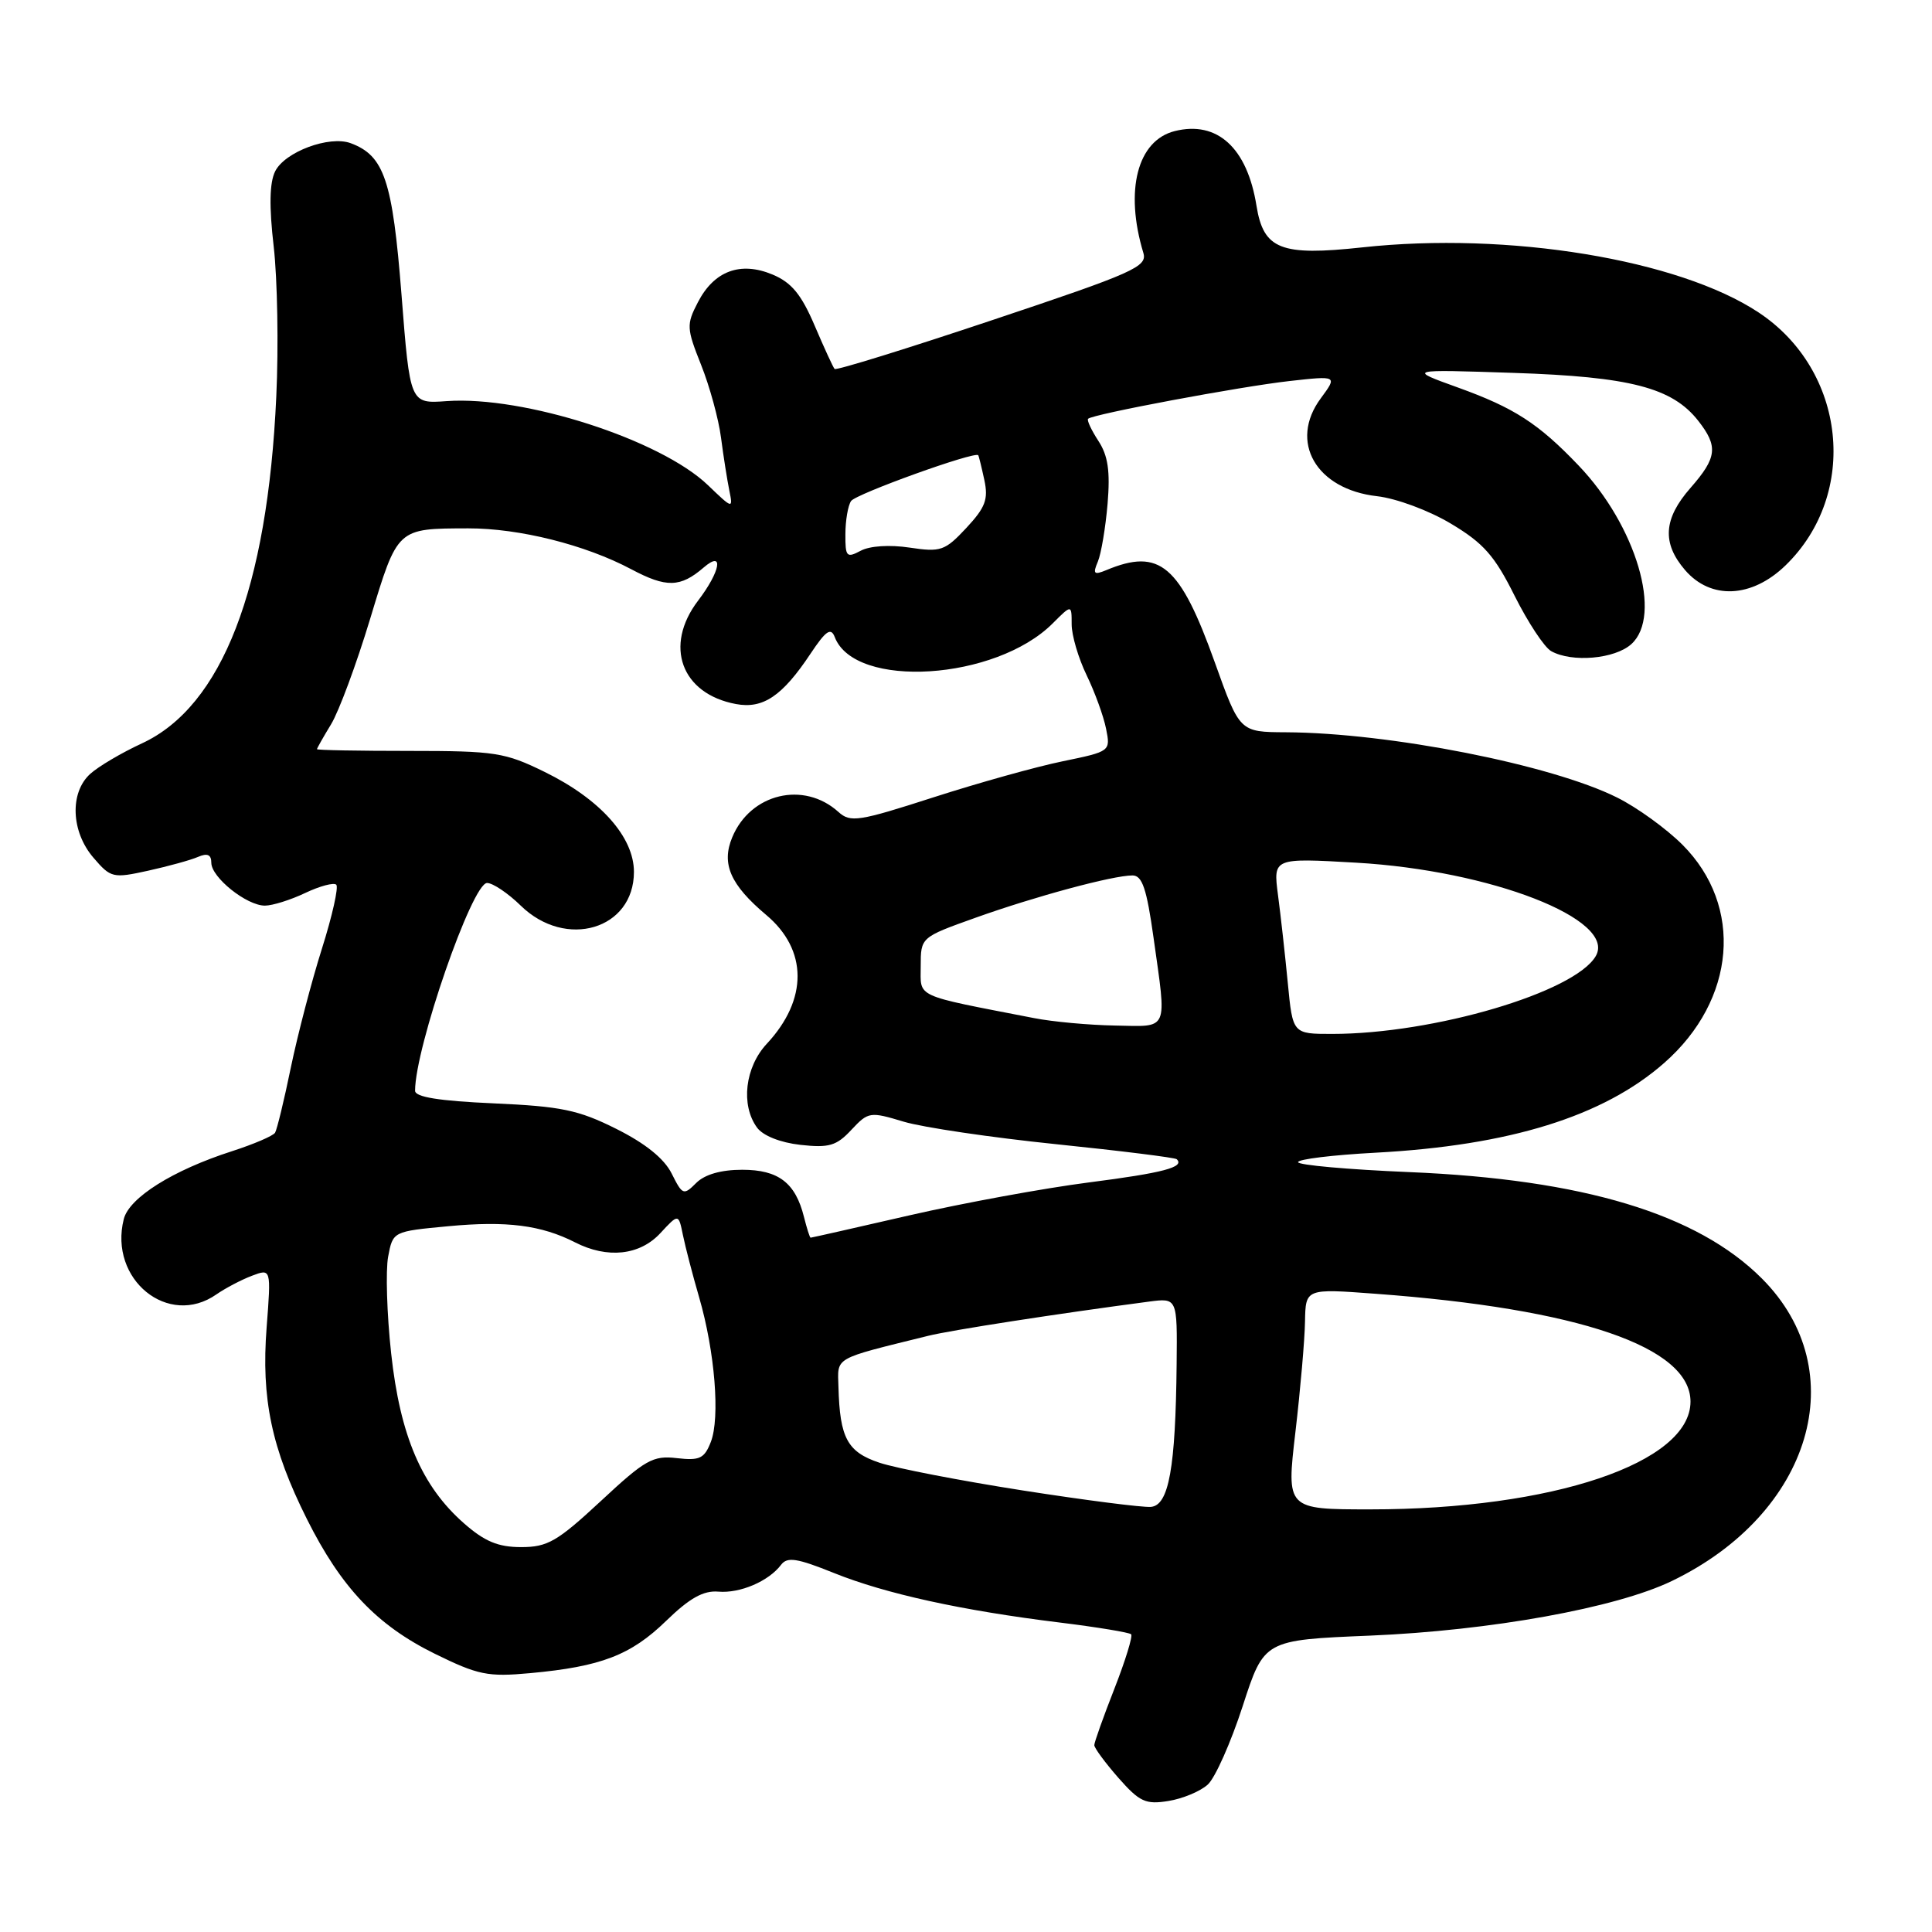 <?xml version="1.0" encoding="UTF-8" standalone="no"?>
<!DOCTYPE svg PUBLIC "-//W3C//DTD SVG 1.1//EN" "http://www.w3.org/Graphics/SVG/1.1/DTD/svg11.dtd" >
<svg xmlns="http://www.w3.org/2000/svg" xmlns:xlink="http://www.w3.org/1999/xlink" version="1.1" viewBox="0 0 256 256">
 <g >
 <path fill="currentColor"
d=" M 160.03 236.47 C 161.01 235.59 163.09 230.91 164.66 226.08 C 167.50 217.31 167.50 217.31 181.50 216.73 C 197.51 216.06 214.14 213.06 221.53 209.49 C 240.07 200.55 245.69 181.66 233.46 169.41 C 224.90 160.84 209.77 156.27 186.75 155.31 C 178.64 154.97 172.00 154.38 172.00 153.99 C 172.00 153.60 176.61 153.04 182.25 152.74 C 200.03 151.79 212.46 147.93 220.51 140.85 C 230.03 132.50 231.06 120.06 222.93 111.93 C 220.81 109.81 216.92 106.99 214.28 105.68 C 205.58 101.33 184.10 97.10 170.39 97.03 C 164.27 97.00 164.27 97.00 160.98 87.80 C 156.35 74.86 153.68 72.58 146.58 75.55 C 144.95 76.22 144.78 76.05 145.47 74.42 C 145.91 73.37 146.49 69.92 146.76 66.76 C 147.12 62.42 146.82 60.38 145.54 58.42 C 144.61 56.99 143.99 55.67 144.18 55.49 C 144.79 54.88 164.34 51.22 170.86 50.49 C 177.22 49.78 177.22 49.78 175.01 52.78 C 170.75 58.53 174.38 64.84 182.47 65.75 C 185.02 66.04 189.34 67.64 192.26 69.39 C 196.58 71.97 198.05 73.64 200.69 78.94 C 202.46 82.47 204.64 85.78 205.54 86.28 C 208.29 87.82 213.98 87.32 216.16 85.35 C 220.33 81.58 216.81 69.66 209.16 61.67 C 203.84 56.10 200.63 54.03 193.16 51.34 C 186.50 48.94 186.50 48.94 200.57 49.41 C 216.00 49.92 221.57 51.36 225.02 55.75 C 227.69 59.15 227.52 60.64 224.00 64.65 C 220.41 68.74 220.20 71.96 223.28 75.54 C 226.69 79.50 232.12 79.25 236.59 74.92 C 246.37 65.43 244.63 49.08 233.02 41.40 C 222.42 34.38 199.85 30.67 180.50 32.78 C 169.70 33.95 167.42 33.05 166.49 27.26 C 165.26 19.58 161.29 15.96 155.66 17.37 C 150.71 18.61 149.00 25.22 151.50 33.51 C 152.05 35.34 150.27 36.14 131.53 42.40 C 120.21 46.19 110.79 49.11 110.59 48.89 C 110.39 48.68 109.20 46.08 107.94 43.13 C 106.18 39.01 104.88 37.43 102.37 36.38 C 98.11 34.60 94.62 35.89 92.47 40.06 C 90.94 43.01 90.97 43.50 92.90 48.35 C 94.03 51.18 95.22 55.52 95.54 58.00 C 95.86 60.48 96.36 63.62 96.64 65.00 C 97.14 67.46 97.09 67.44 93.82 64.30 C 87.53 58.25 69.42 52.42 59.18 53.15 C 54.33 53.50 54.33 53.50 53.20 39.03 C 52.01 23.88 50.91 20.62 46.46 18.97 C 43.63 17.93 37.74 20.12 36.46 22.70 C 35.71 24.20 35.65 27.35 36.27 32.70 C 36.76 36.99 36.92 45.92 36.61 52.53 C 35.45 78.01 29.42 93.58 18.81 98.50 C 16.12 99.74 13.04 101.56 11.96 102.54 C 9.21 105.02 9.41 110.21 12.39 113.66 C 14.68 116.33 14.96 116.40 19.64 115.37 C 22.31 114.78 25.29 113.96 26.25 113.54 C 27.48 113.01 28.00 113.24 28.00 114.32 C 28.00 116.26 32.68 120.00 35.10 120.00 C 36.11 120.00 38.52 119.24 40.45 118.32 C 42.39 117.40 44.24 116.91 44.56 117.23 C 44.88 117.55 44.03 121.36 42.66 125.69 C 41.29 130.02 39.44 137.11 38.54 141.44 C 37.65 145.78 36.70 149.67 36.45 150.09 C 36.19 150.51 33.62 151.61 30.74 152.54 C 22.90 155.06 17.11 158.70 16.40 161.54 C 14.39 169.54 22.31 175.97 28.68 171.51 C 29.85 170.70 31.95 169.59 33.37 169.05 C 35.93 168.08 35.93 168.08 35.33 175.88 C 34.60 185.33 35.98 191.92 40.66 201.27 C 45.21 210.37 49.94 215.35 57.61 219.13 C 63.35 221.95 64.63 222.22 70.25 221.70 C 79.63 220.84 83.59 219.32 88.26 214.78 C 91.38 211.75 93.21 210.73 95.19 210.90 C 98.06 211.15 101.86 209.52 103.50 207.34 C 104.32 206.26 105.61 206.46 110.50 208.43 C 117.33 211.18 127.43 213.40 140.47 215.00 C 145.41 215.61 149.64 216.31 149.88 216.55 C 150.12 216.79 149.12 220.04 147.66 223.77 C 146.20 227.50 145.00 230.86 145.00 231.24 C 145.00 231.62 146.44 233.57 148.19 235.57 C 151.00 238.76 151.80 239.13 154.82 238.64 C 156.70 238.34 159.05 237.36 160.03 236.47 Z  M 61.47 201.84 C 55.88 196.93 53.02 190.25 51.83 179.33 C 51.26 174.12 51.09 168.36 51.43 166.52 C 52.06 163.17 52.06 163.17 59.41 162.48 C 67.14 161.75 71.73 162.34 76.20 164.62 C 80.49 166.81 84.77 166.35 87.50 163.40 C 89.91 160.80 89.91 160.80 90.49 163.65 C 90.81 165.22 91.78 168.95 92.65 171.94 C 94.73 179.12 95.43 187.87 94.19 191.06 C 93.33 193.27 92.71 193.56 89.68 193.21 C 86.52 192.84 85.49 193.42 79.61 198.90 C 73.85 204.25 72.56 205.00 69.06 205.00 C 66.01 205.00 64.22 204.26 61.47 201.84 Z  M 135.50 197.49 C 127.25 196.20 118.72 194.55 116.54 193.82 C 112.28 192.40 111.28 190.55 111.10 183.79 C 110.99 179.74 110.27 180.15 123.00 177.00 C 126.03 176.25 140.11 174.07 152.25 172.47 C 156.00 171.98 156.00 171.98 155.91 180.74 C 155.77 194.52 154.88 199.47 152.50 199.67 C 151.40 199.76 143.75 198.78 135.50 197.49 Z  M 171.65 189.75 C 172.31 184.11 172.88 177.53 172.92 175.12 C 173.00 170.74 173.00 170.74 182.25 171.43 C 209.23 173.42 224.00 178.48 224.00 185.72 C 224.00 193.84 205.70 200.00 181.60 200.00 C 170.45 200.00 170.45 200.00 171.65 189.75 Z  M 106.53 161.25 C 105.40 156.72 103.15 155.00 98.35 155.00 C 95.54 155.00 93.38 155.62 92.25 156.75 C 90.58 158.42 90.43 158.36 89.00 155.50 C 88.01 153.52 85.52 151.51 81.66 149.58 C 76.64 147.07 74.37 146.60 65.41 146.20 C 58.19 145.88 55.00 145.37 55.00 144.53 C 55.00 138.82 62.56 117.00 64.54 117.00 C 65.30 117.00 67.31 118.35 69.00 120.00 C 74.98 125.84 84.00 123.15 84.00 115.53 C 84.00 110.90 79.54 105.90 72.18 102.29 C 66.90 99.70 65.63 99.50 54.25 99.50 C 47.51 99.50 42.00 99.40 42.00 99.27 C 42.00 99.15 42.84 97.66 43.87 95.97 C 44.90 94.28 47.23 88.00 49.04 82.02 C 52.71 69.90 52.57 70.04 62.04 70.01 C 68.82 70.00 77.56 72.19 83.65 75.43 C 88.30 77.90 90.15 77.86 93.25 75.19 C 95.96 72.86 95.48 75.68 92.50 79.59 C 87.94 85.57 90.27 91.94 97.52 93.29 C 101.10 93.96 103.66 92.24 107.39 86.63 C 109.44 83.55 110.10 83.10 110.61 84.42 C 113.27 91.35 131.92 90.17 139.49 82.60 C 142.00 80.09 142.00 80.09 142.00 82.73 C 142.00 84.18 142.89 87.21 143.98 89.46 C 145.07 91.71 146.23 94.90 146.56 96.56 C 147.16 99.55 147.14 99.57 140.83 100.87 C 137.35 101.58 129.62 103.74 123.66 105.66 C 113.77 108.85 112.68 109.02 111.10 107.59 C 106.51 103.44 99.43 105.13 97.02 110.96 C 95.56 114.47 96.78 117.24 101.52 121.23 C 107.04 125.86 107.07 132.44 101.61 138.30 C 98.71 141.41 98.13 146.42 100.31 149.41 C 101.10 150.49 103.39 151.40 106.06 151.70 C 109.85 152.12 110.84 151.83 112.81 149.71 C 115.06 147.31 115.27 147.28 119.75 148.63 C 122.29 149.39 131.37 150.73 139.93 151.61 C 148.50 152.49 155.69 153.39 155.92 153.60 C 157.02 154.65 154.16 155.41 144.27 156.68 C 138.35 157.44 127.67 159.40 120.55 161.03 C 113.43 162.67 107.52 164.00 107.41 164.00 C 107.30 164.00 106.91 162.76 106.53 161.25 Z  M 170.64 130.25 C 170.28 126.54 169.70 121.29 169.34 118.59 C 168.70 113.68 168.70 113.68 179.70 114.31 C 197.54 115.33 214.25 121.84 211.45 126.68 C 208.68 131.48 189.98 137.00 176.51 137.00 C 171.29 137.00 171.29 137.00 170.64 130.25 Z  M 137.00 134.90 C 120.94 131.78 122.00 132.26 122.00 128.03 C 122.00 124.20 122.00 124.20 129.25 121.61 C 137.16 118.78 147.46 116.00 150.06 116.00 C 151.35 116.00 151.94 117.74 152.85 124.25 C 154.61 136.82 154.96 136.02 147.75 135.89 C 144.31 135.83 139.47 135.39 137.00 134.90 Z  M 112.02 70.79 C 112.02 68.98 112.36 67.00 112.77 66.39 C 113.38 65.46 129.17 59.77 129.62 60.32 C 129.70 60.42 130.06 61.89 130.43 63.60 C 130.98 66.17 130.57 67.24 128.04 69.96 C 125.21 72.99 124.66 73.18 120.53 72.56 C 117.89 72.16 115.25 72.33 114.04 72.98 C 112.18 73.97 112.00 73.78 112.02 70.79 Z "/>
</g>
</svg>